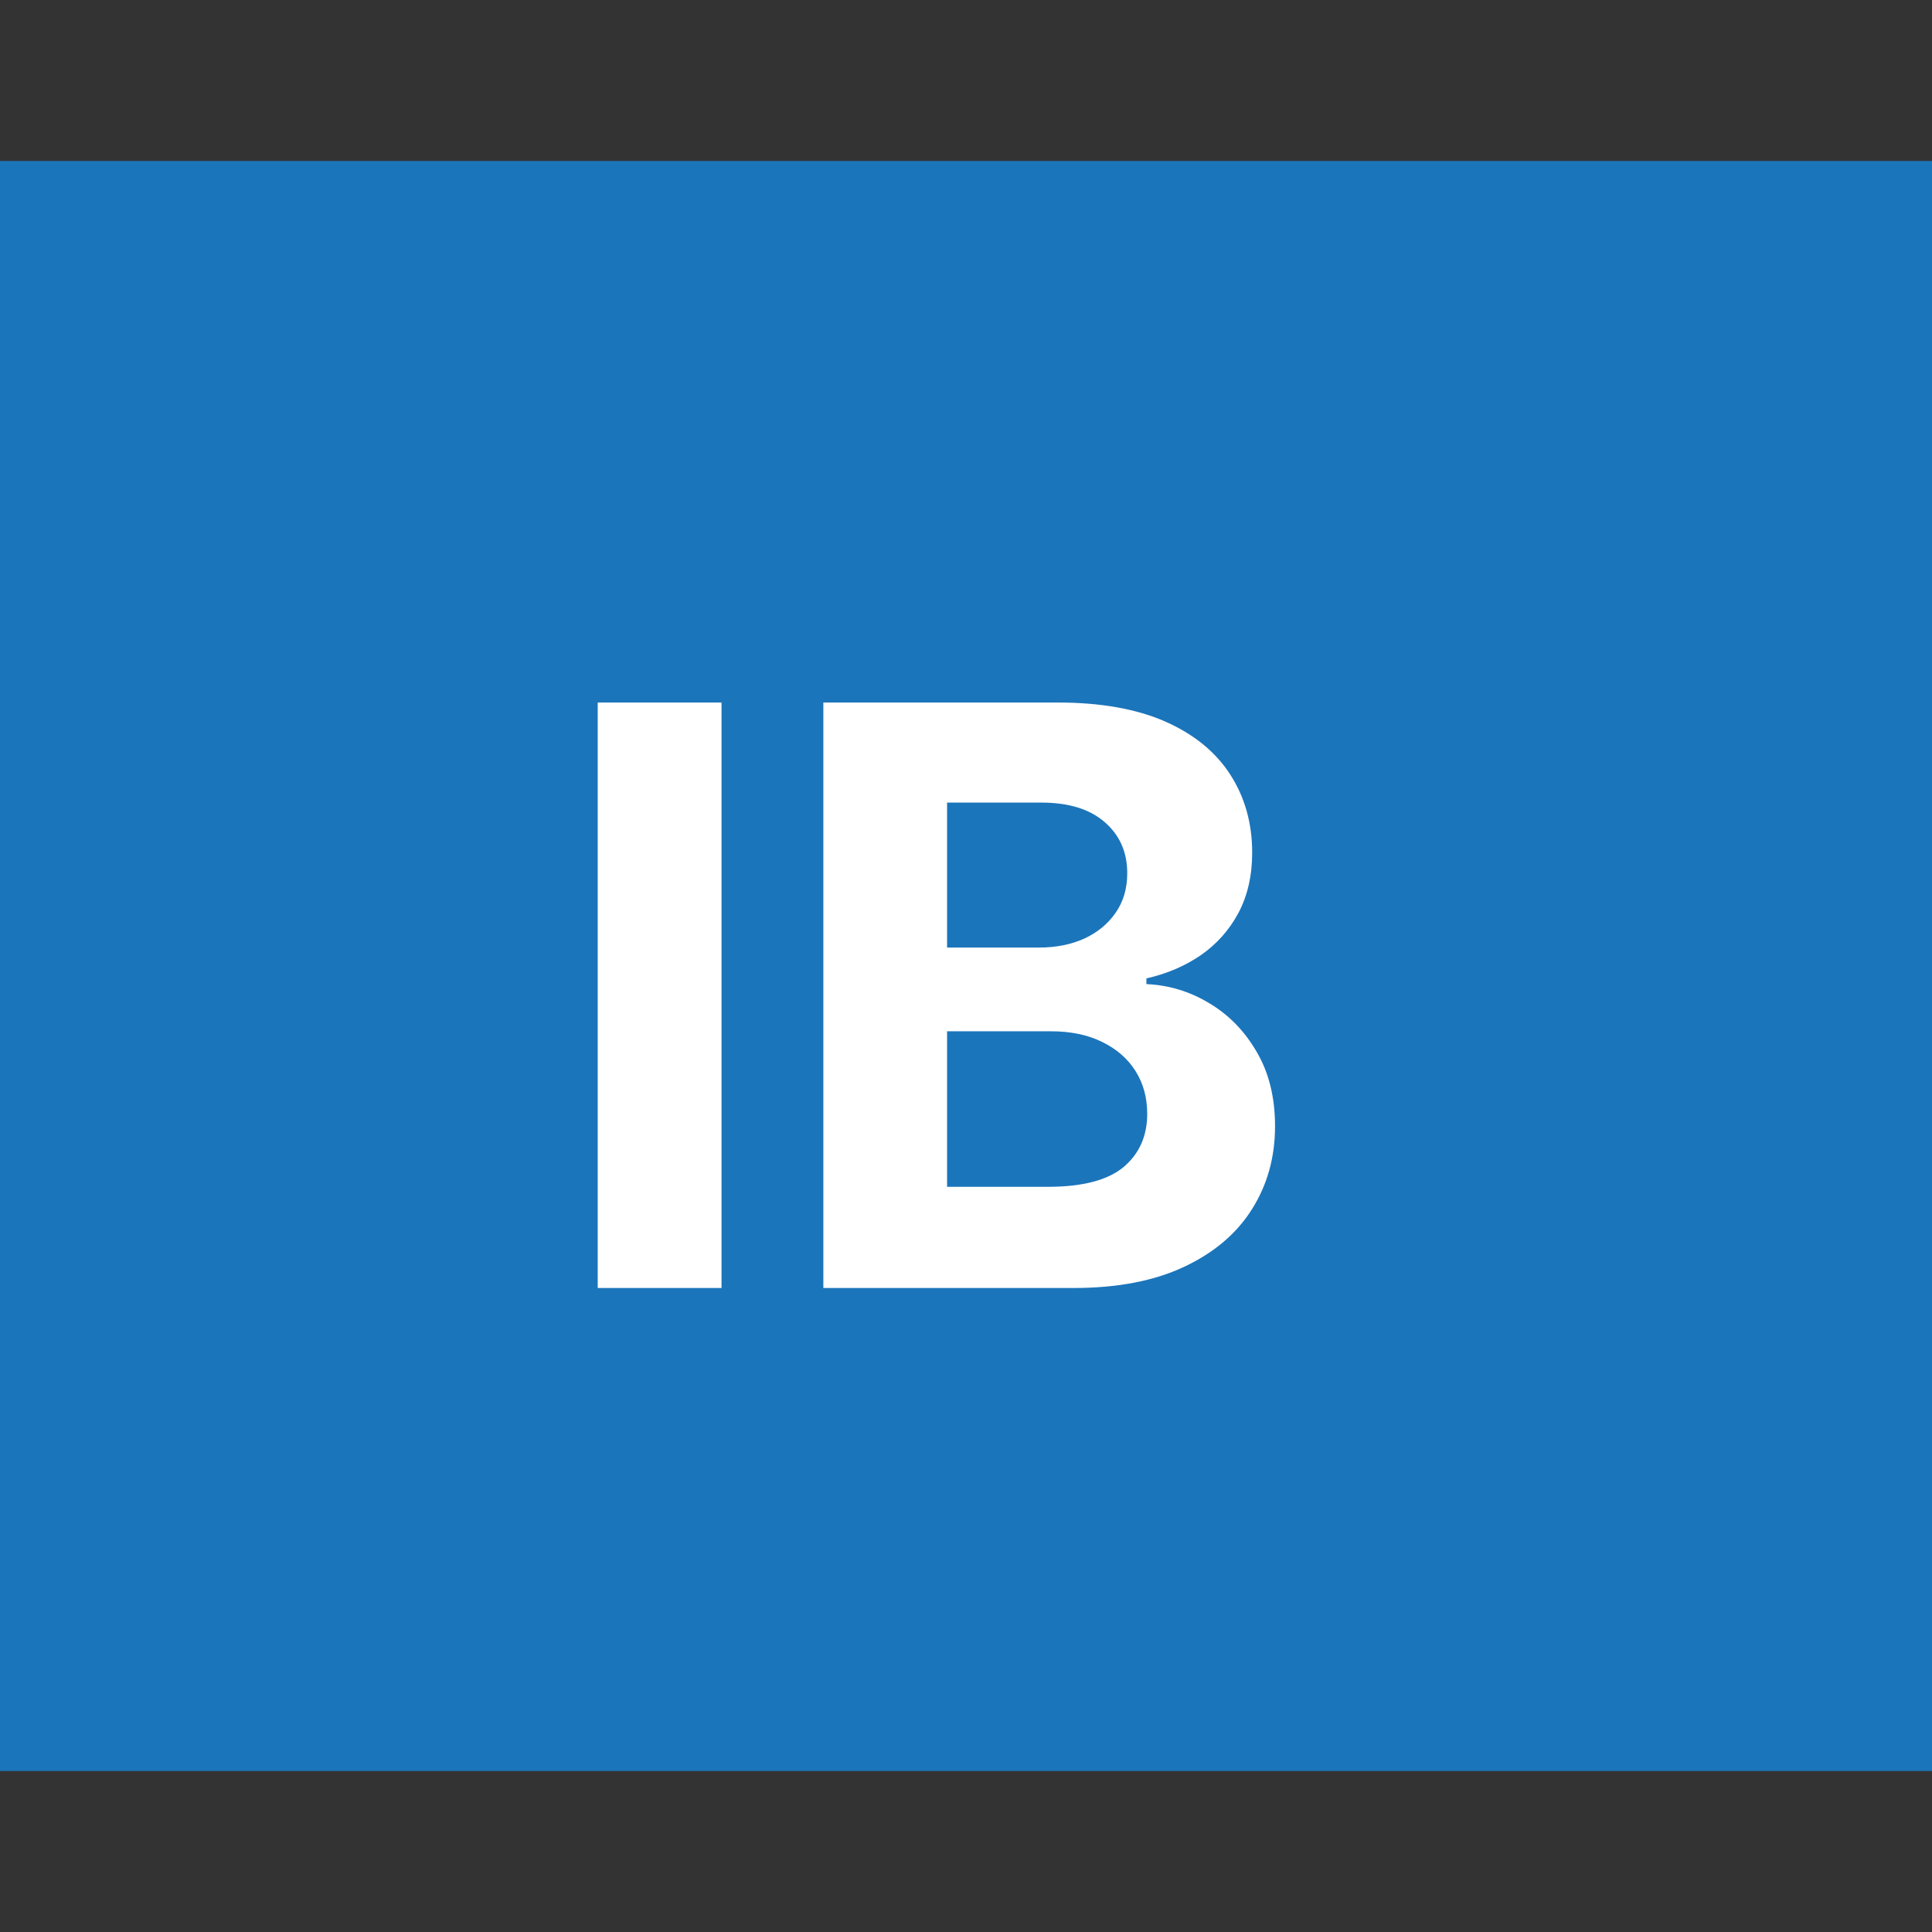 <svg width="24" height="24" viewBox="0 0 24 24" fill="none" xmlns="http://www.w3.org/2000/svg">
<rect x="0" y="0" width="24" height="24" fill="#333333" stroke="none"/>
<rect width="24" height="20" transform="translate(0 2)" fill="#1B75BB"/>
<path d="M8.963 8.727V16H7.425V8.727H8.963ZM10.228 16V8.727H13.14C13.675 8.727 14.121 8.807 14.479 8.965C14.836 9.124 15.105 9.344 15.285 9.626C15.464 9.905 15.555 10.227 15.555 10.592C15.555 10.876 15.498 11.126 15.384 11.341C15.27 11.554 15.114 11.729 14.915 11.867C14.719 12.001 14.494 12.097 14.241 12.154V12.225C14.518 12.237 14.777 12.315 15.018 12.46C15.262 12.604 15.46 12.806 15.611 13.067C15.763 13.325 15.839 13.633 15.839 13.99C15.839 14.376 15.743 14.72 15.551 15.023C15.362 15.324 15.081 15.562 14.709 15.737C14.338 15.912 13.88 16 13.335 16H10.228ZM11.765 14.743H13.019C13.447 14.743 13.76 14.661 13.957 14.498C14.153 14.332 14.251 14.112 14.251 13.837C14.251 13.636 14.203 13.459 14.106 13.305C14.009 13.151 13.87 13.03 13.69 12.943C13.513 12.855 13.301 12.811 13.055 12.811H11.765V14.743ZM11.765 11.771H12.905C13.116 11.771 13.303 11.734 13.466 11.661C13.632 11.585 13.762 11.478 13.857 11.341C13.954 11.204 14.003 11.039 14.003 10.847C14.003 10.585 13.909 10.373 13.722 10.212C13.537 10.051 13.275 9.97 12.934 9.97H11.765V11.771Z" fill="white"/>
</svg>
